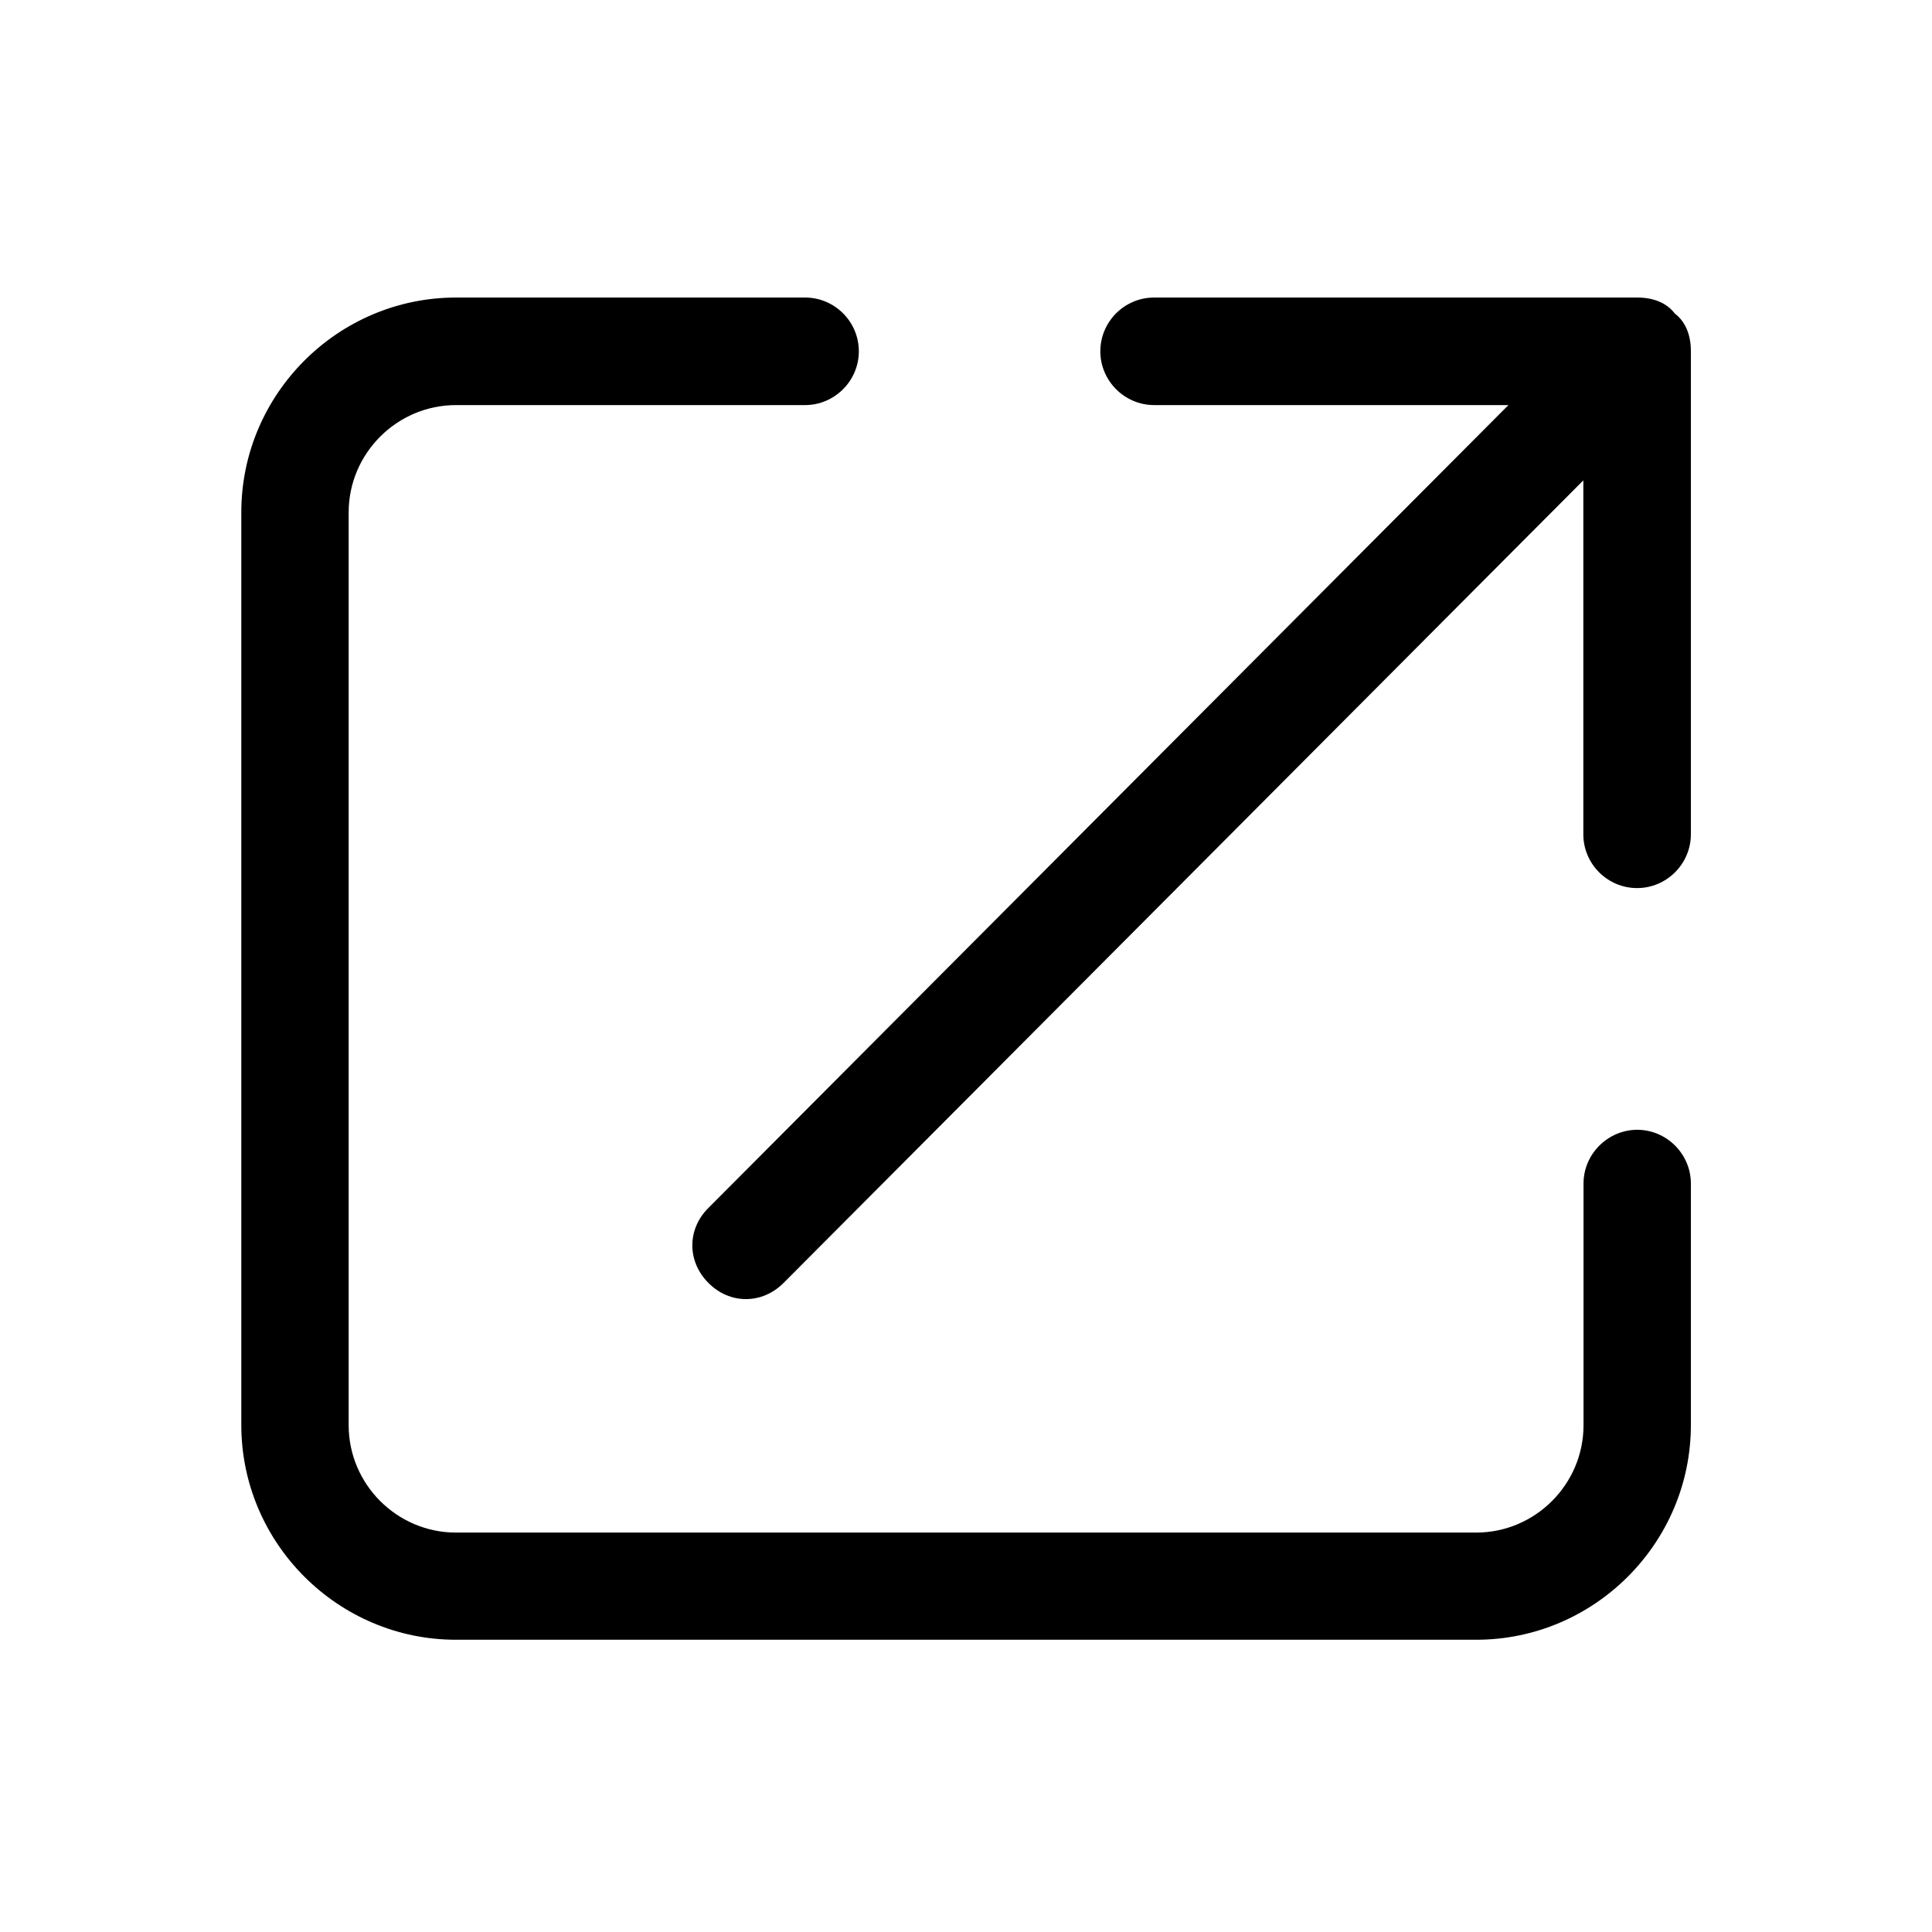 <?xml version="1.0" standalone="no"?><!DOCTYPE svg PUBLIC "-//W3C//DTD SVG 1.1//EN" "http://www.w3.org/Graphics/SVG/1.1/DTD/svg11.dtd"><svg t="1547802411059" class="icon" style="" viewBox="0 0 1024 1024" version="1.1" xmlns="http://www.w3.org/2000/svg" p-id="2218" xmlns:xlink="http://www.w3.org/1999/xlink" width="200" height="200"><defs><style type="text/css"></style></defs><path d="M839.3 627.3v128.1c0 31.3-25.6 56.9-56.9 56.9H241.7c-31.3 0-56.9-25.6-56.9-56.9V271.6c0-31.3 25.6-56.9 56.9-56.9h185c15.6 0 28.5-12.8 28.5-28.5s-12.8-28.5-28.5-28.5h-185c-62.6 0-113.8 51.2-113.8 113.8v483.8c0 62.6 51.2 113.8 113.8 113.8h540.7c62.6 0 113.8-51.2 113.8-113.8v-128c0-15.6-12.8-28.5-28.5-28.5-15.6 0.1-28.4 12.9-28.4 28.5z m0 0" p-id="2219"></path><path d="M799.5 214.7H611.7c-15.6 0-28.5-12.8-28.5-28.5s12.8-28.5 28.5-28.5h256.1c8.5 0 15.6 2.8 19.9 8.5 5.7 4.3 8.5 11.4 8.5 19.9v256.1c0 15.6-12.8 28.5-28.5 28.5s-28.5-12.8-28.5-28.5V254.6L415.3 680c-11.4 11.4-28.5 11.4-39.8 0-11.4-11.4-11.4-28.5 0-39.8l424-425.5z m0 0" p-id="2220"></path></svg>